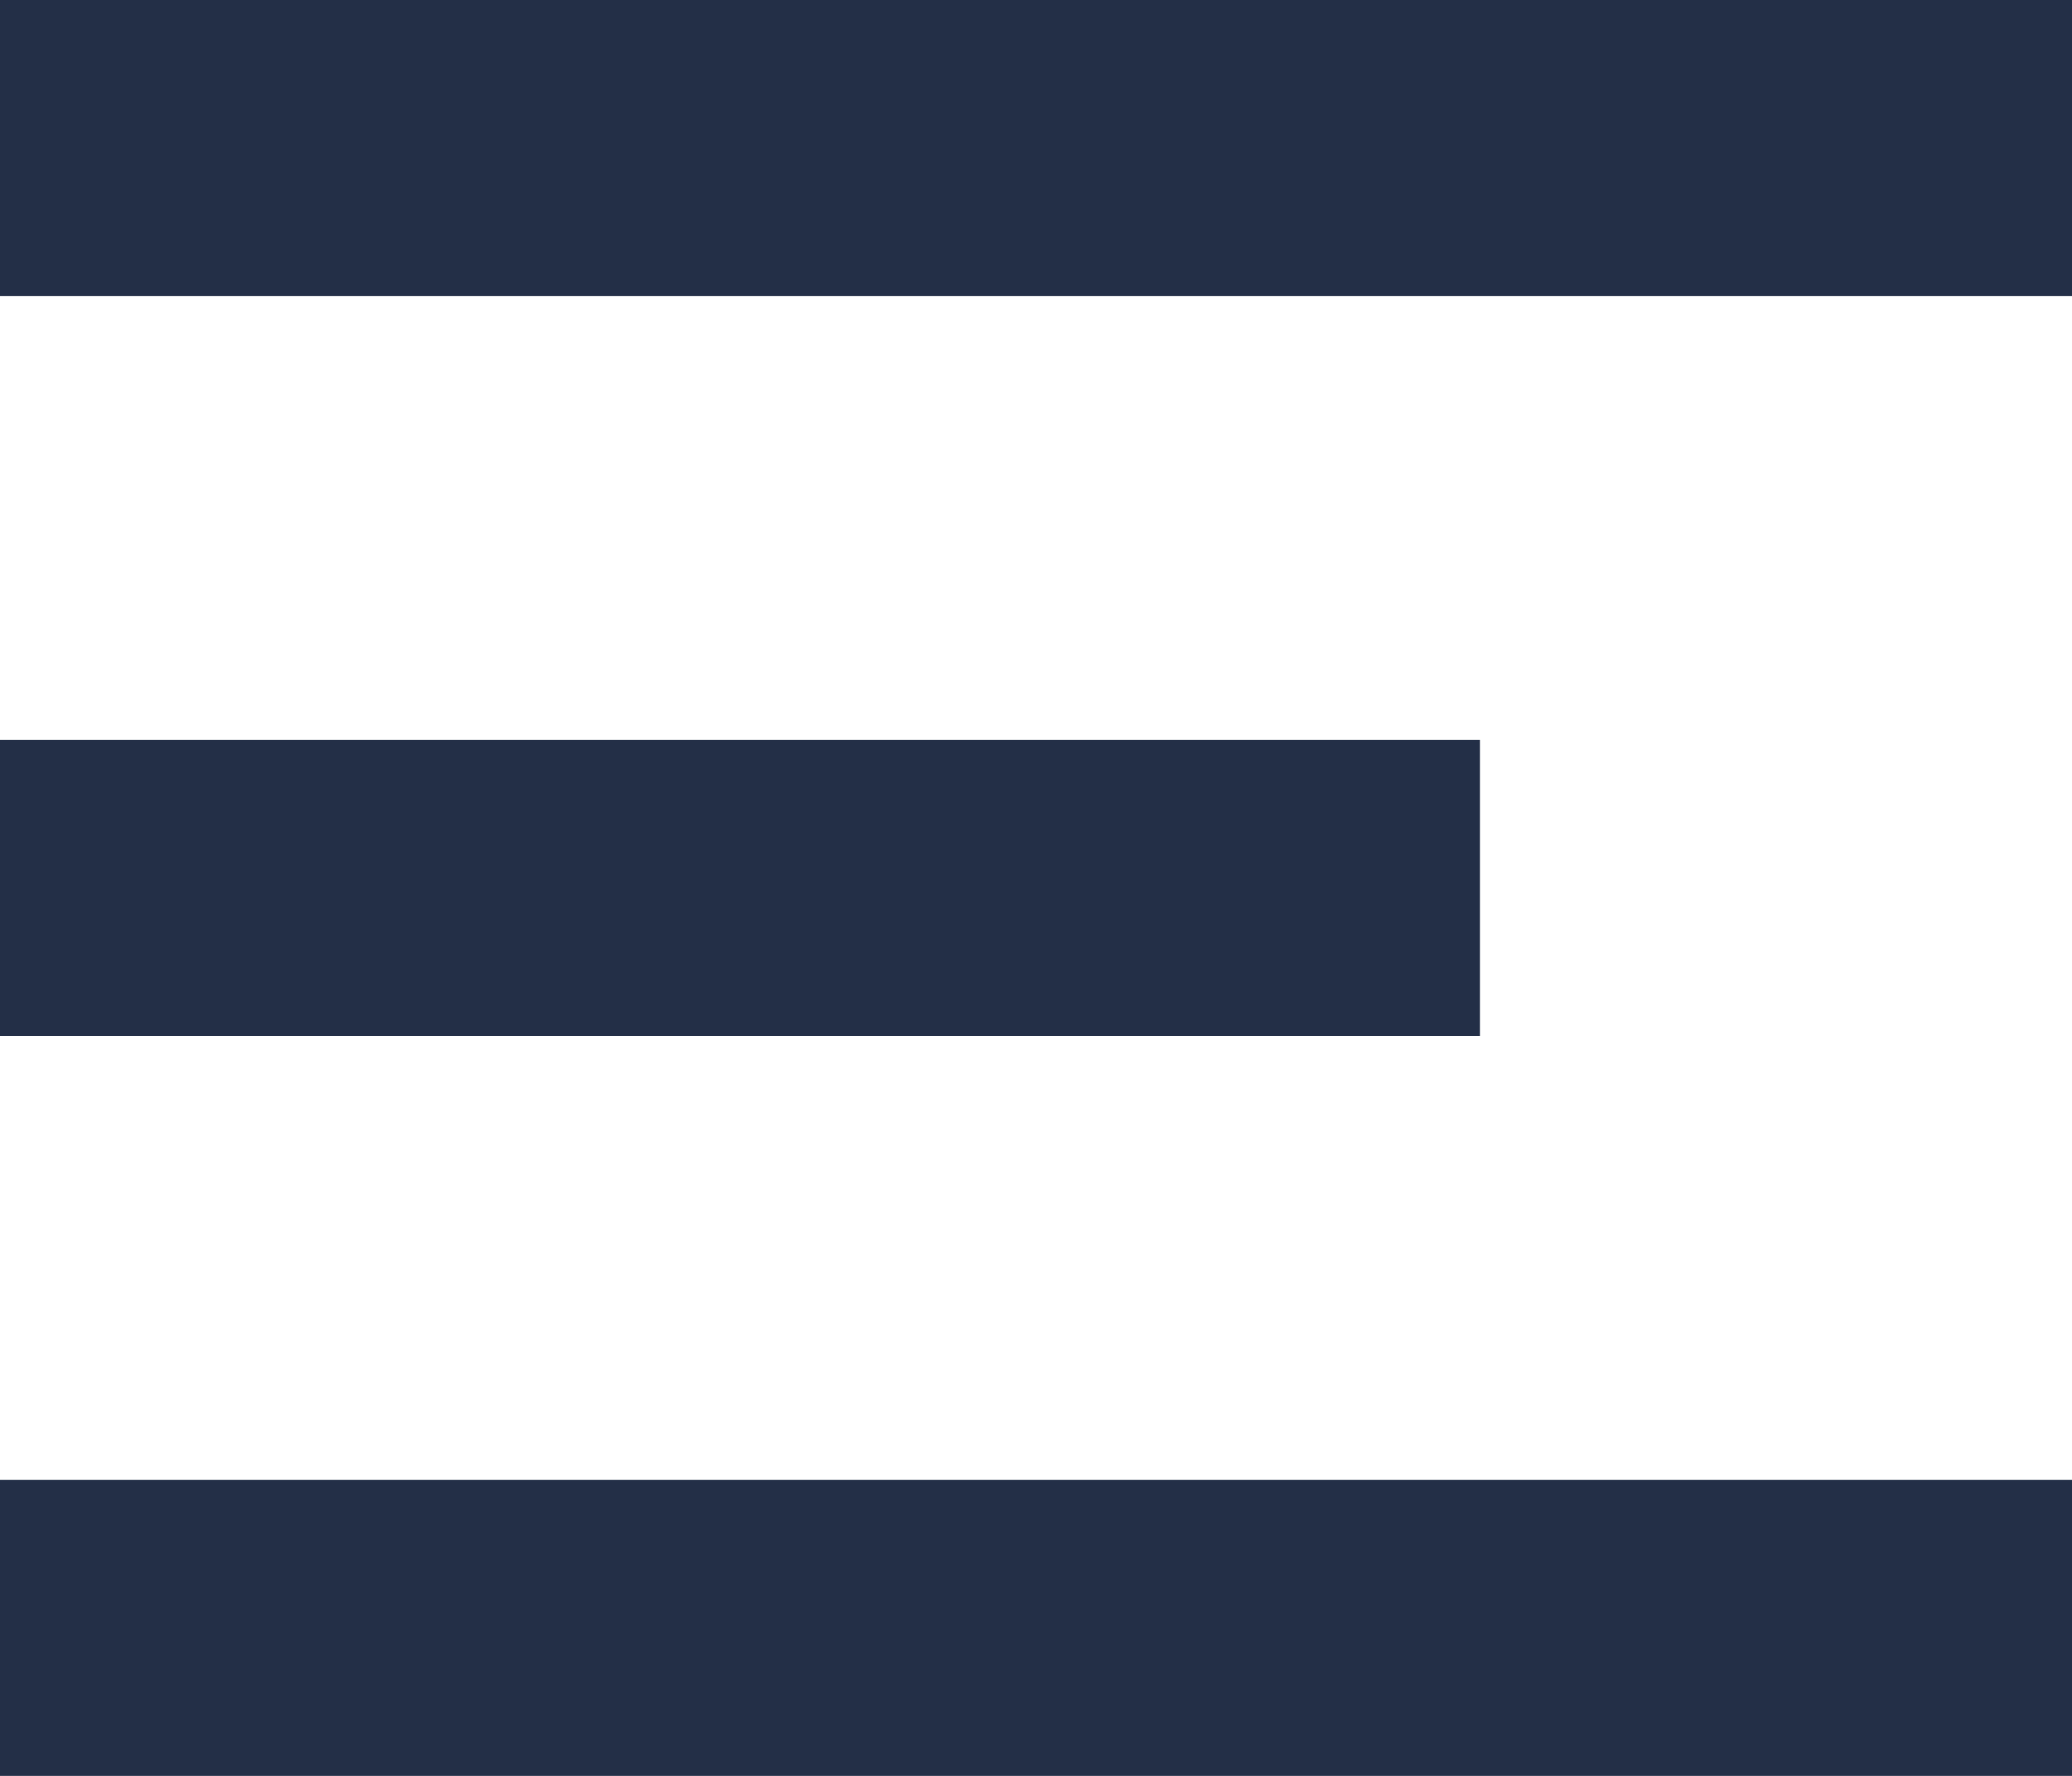 <svg xmlns="http://www.w3.org/2000/svg" width="14" height="12" viewBox="0 0 14 12">
  <g id="Group_256" data-name="Group 256" transform="translate(-53 -207)">
    <rect id="Rectangle_448" data-name="Rectangle 448" width="14" height="2" transform="translate(53 207)" fill="#232f47"/>
    <rect id="Rectangle_449" data-name="Rectangle 449" width="10" height="2" transform="translate(53 212)" fill="#232f47"/>
    <rect id="Rectangle_450" data-name="Rectangle 450" width="14" height="2" transform="translate(53 217)" fill="#232f47"/>
  </g>
</svg>
